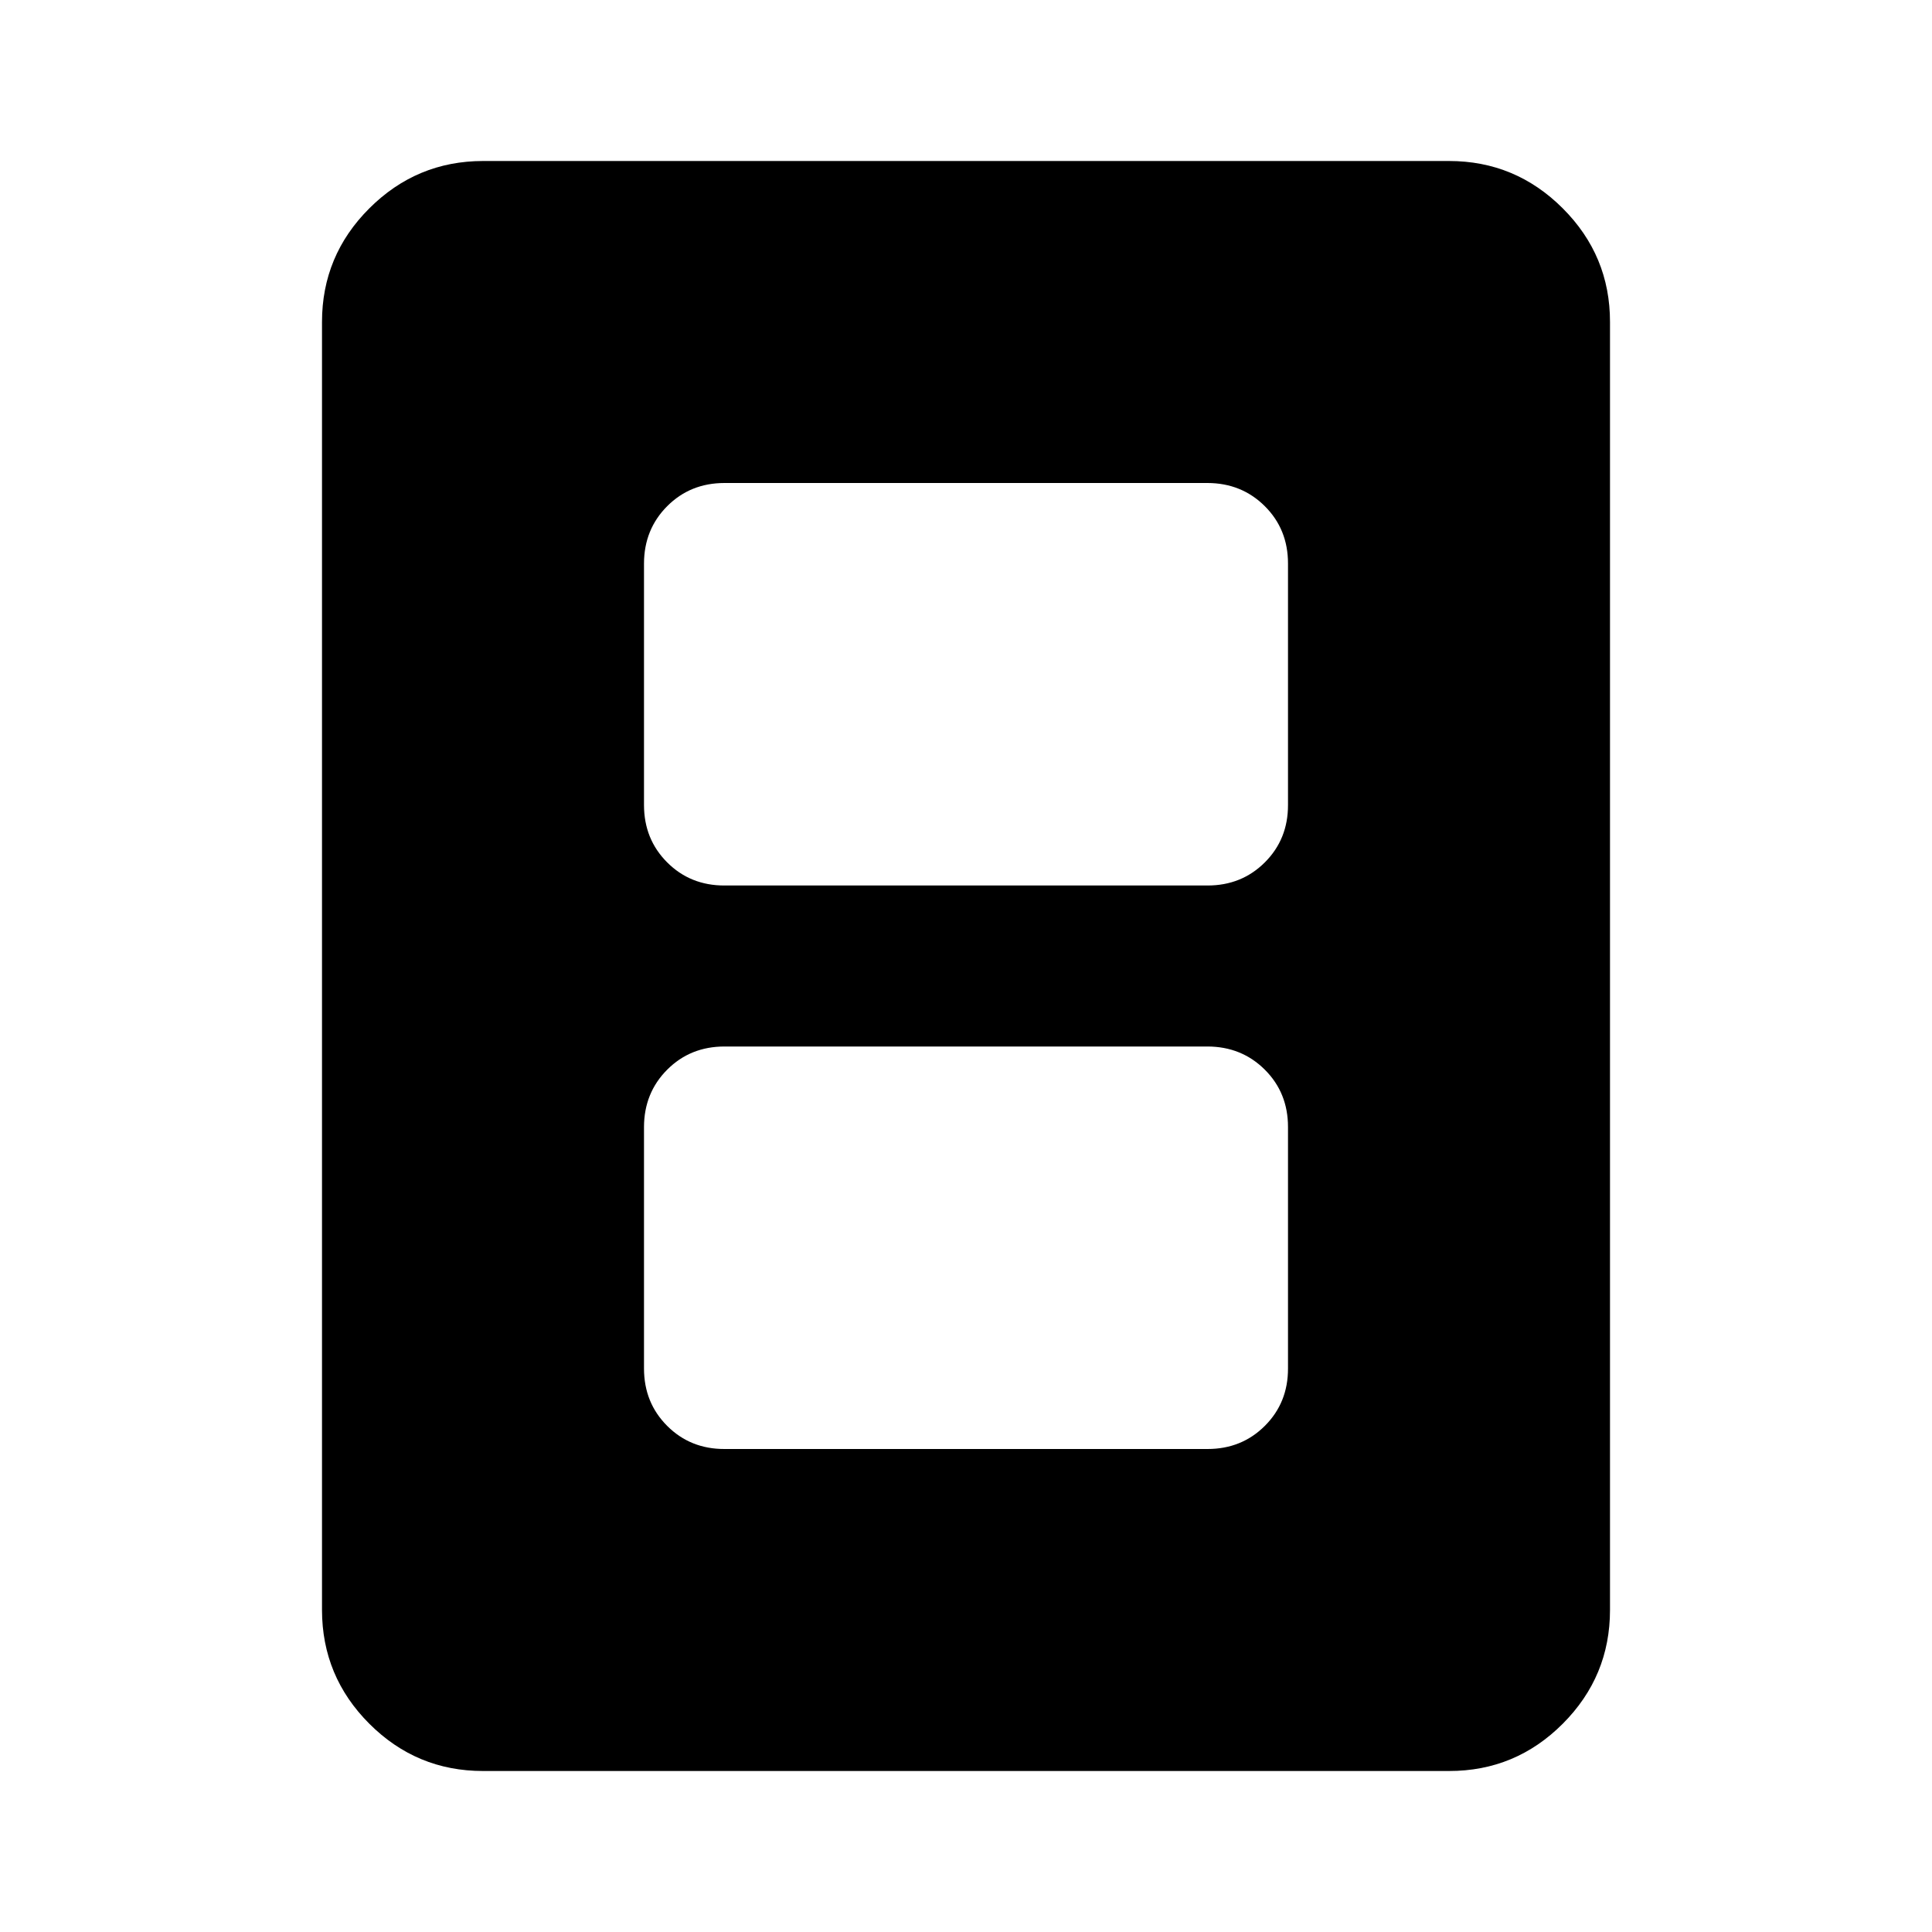 <svg xmlns="http://www.w3.org/2000/svg" xmlns:xlink="http://www.w3.org/1999/xlink" width="24" height="24" viewBox="0 0 24 24"><path fill="currentColor" d="M9 18h6q.425 0 .713-.288T16 17v-3q0-.425-.288-.712T15 13H9q-.425 0-.712.288T8 14v3q0 .425.288.713T9 18m0-7h6q.425 0 .713-.288T16 10V7q0-.425-.288-.712T15 6H9q-.425 0-.712.288T8 7v3q0 .425.288.713T9 11M6 22q-.825 0-1.412-.587T4 20V4q0-.825.588-1.412T6 2h12q.825 0 1.413.588T20 4v16q0 .825-.587 1.413T18 22z"/></svg>